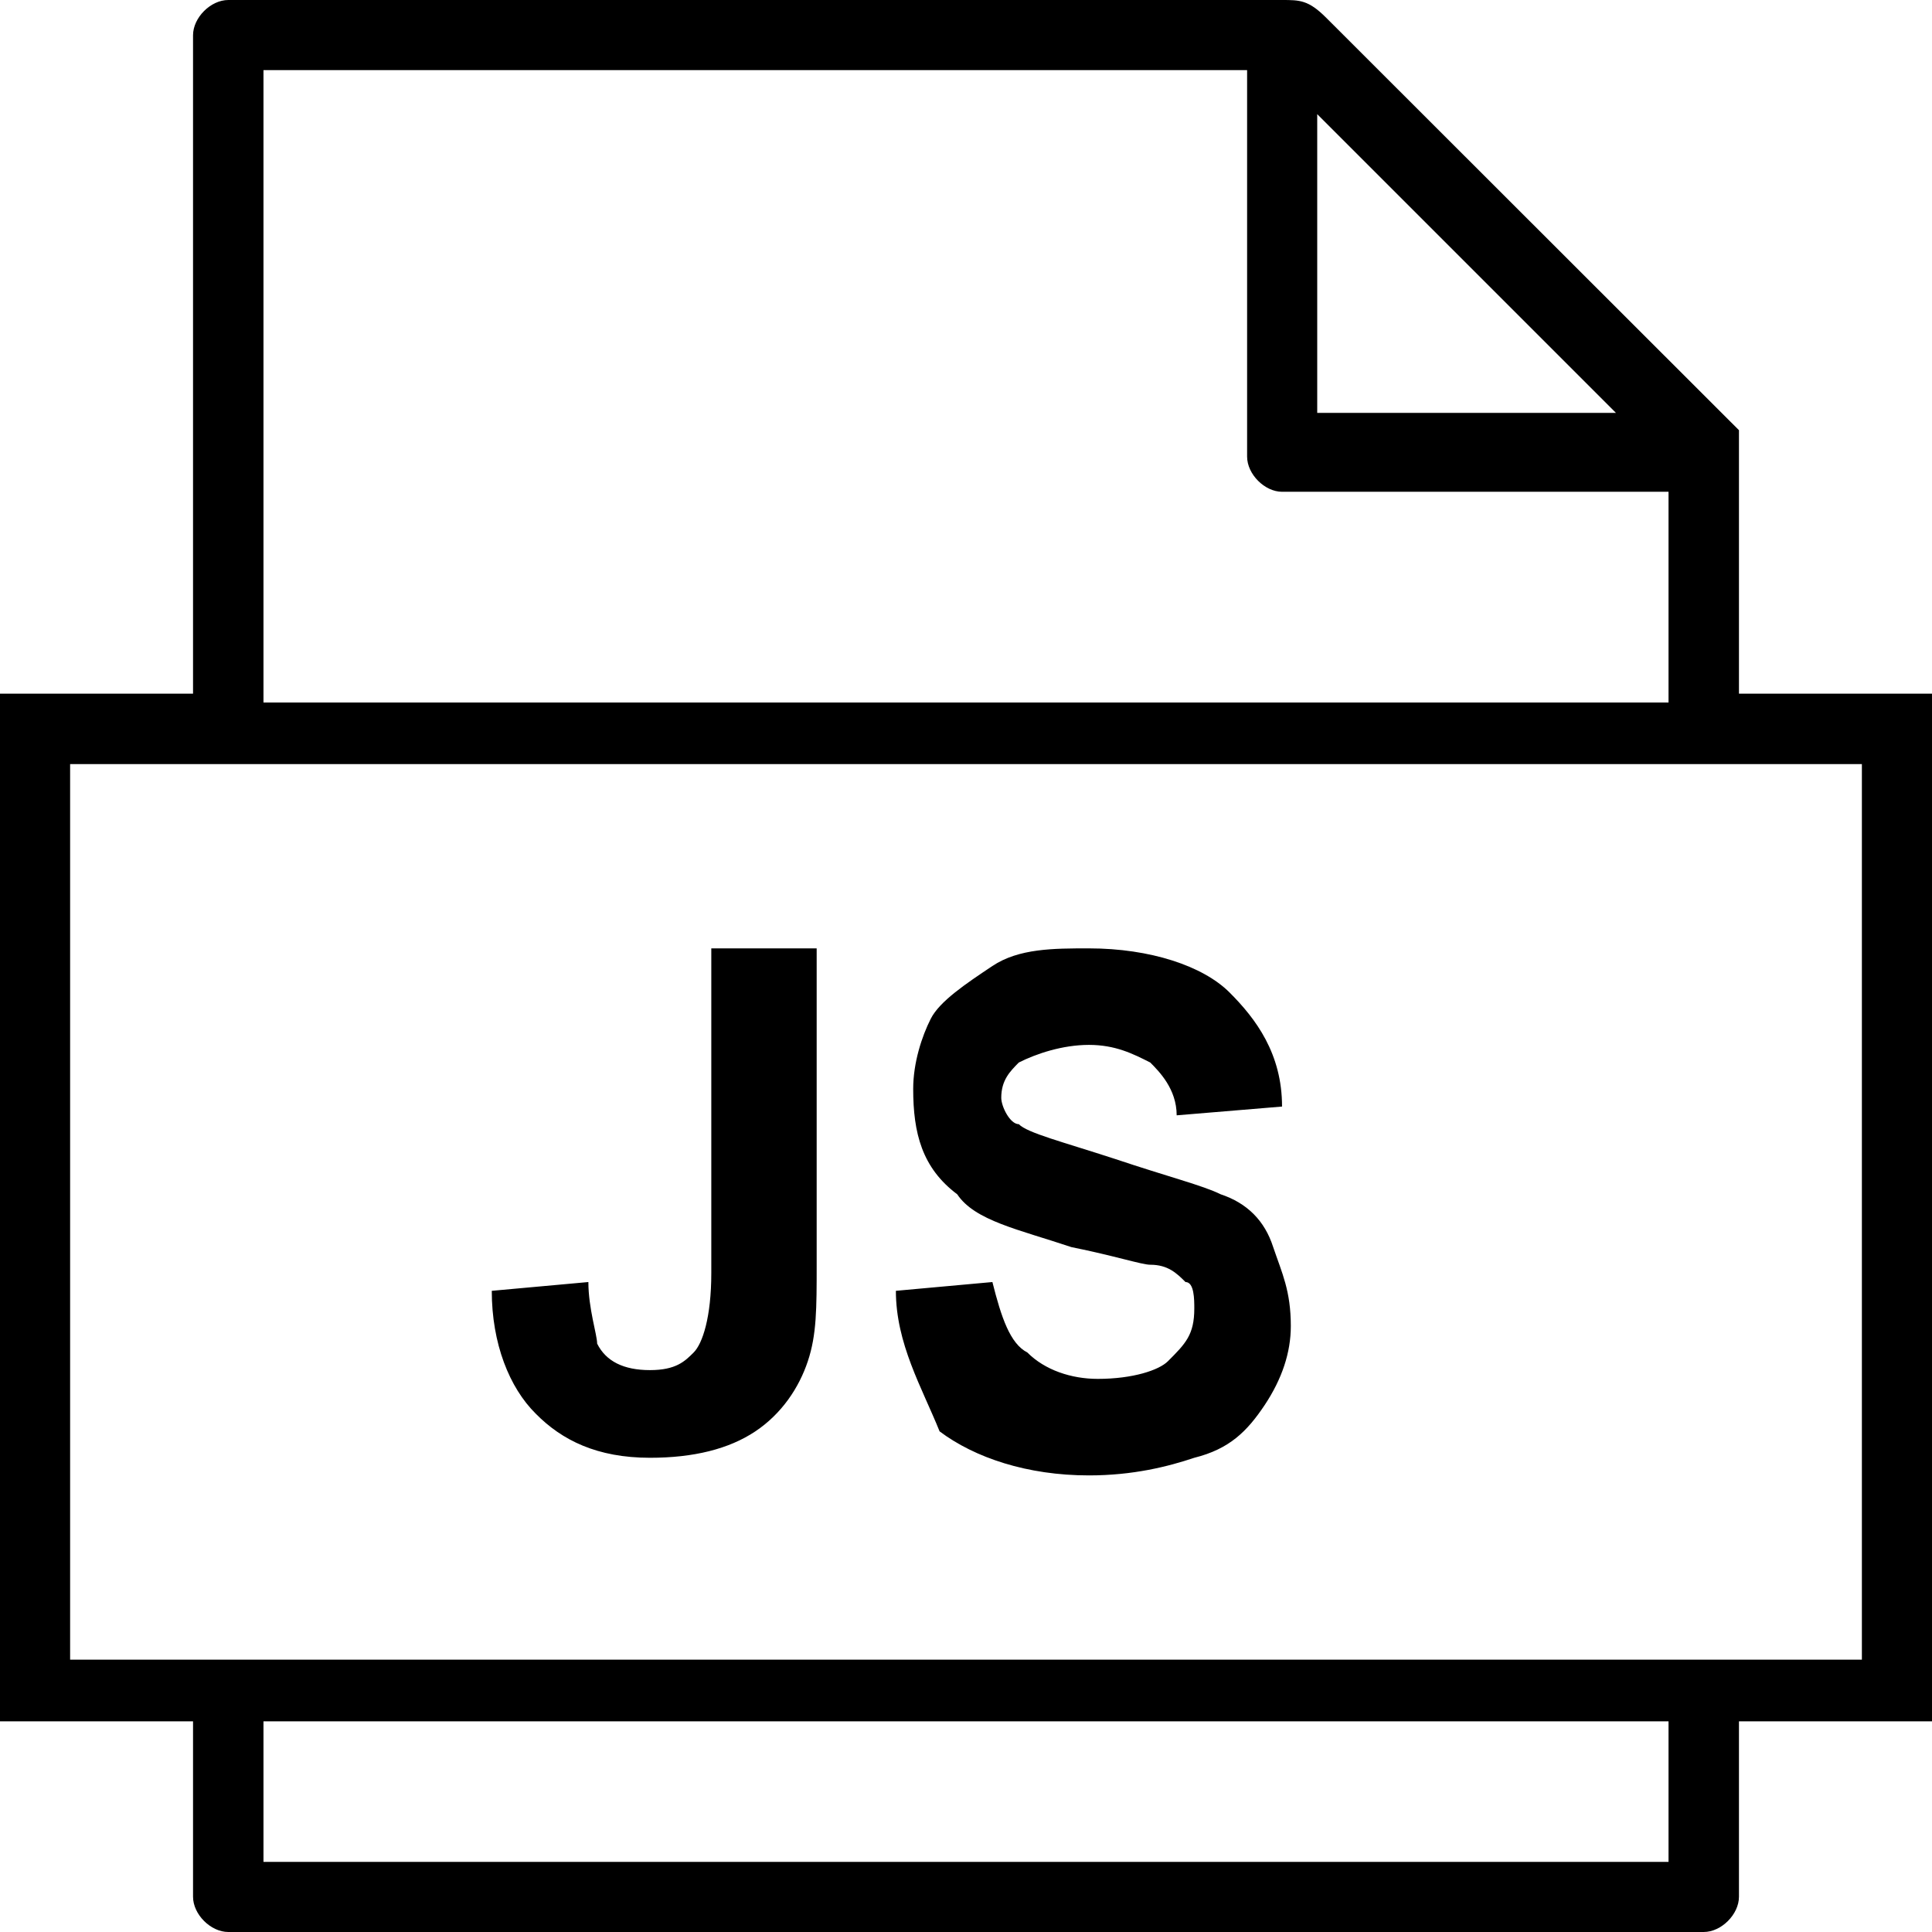 <?xml version="1.0" encoding="UTF-8"?>
<svg xmlns="http://www.w3.org/2000/svg" xmlns:xlink="http://www.w3.org/1999/xlink" width="24pt" height="24pt" viewBox="0 0 24 24" version="1.1">
<g id="surface1">
<path style=" stroke:none;fill-rule:nonzero;fill:rgb(0%,0%,0%);fill-opacity:1;" d="M 21.602 8.617 L 21.602 5.453 C 21.602 5.453 21.602 5.344 21.602 5.344 L 16.473 0.219 C 16.254 0 16.145 0 15.926 0 L 2.836 0 C 2.617 0 2.398 0.219 2.398 0.438 L 2.398 8.617 L 0 8.617 L 0 21.383 L 2.398 21.383 L 2.398 23.562 C 2.398 23.781 2.617 24 2.836 24 L 21.164 24 C 21.383 24 21.602 23.781 21.602 23.562 L 21.602 21.383 L 24 21.383 L 24 8.617 Z M 16.363 1.418 L 20.074 5.129 L 16.363 5.129 Z M 3.273 0.871 L 15.492 0.871 L 15.492 5.672 C 15.492 5.891 15.711 6.109 15.926 6.109 L 20.727 6.109 L 20.727 8.727 L 3.273 8.727 Z M 20.727 23.129 L 3.273 23.129 L 3.273 21.383 L 20.727 21.383 Z M 23.129 20.617 L 0.871 20.617 L 0.871 9.492 L 23.129 9.492 Z M 8.836 11.781 L 10.145 11.781 L 10.145 15.711 C 10.145 16.254 10.145 16.582 10.035 16.91 C 9.926 17.238 9.711 17.562 9.383 17.781 C 9.055 18 8.617 18.109 8.074 18.109 C 7.418 18.109 6.98 17.891 6.656 17.562 C 6.328 17.238 6.109 16.691 6.109 16.035 L 7.309 15.926 C 7.309 16.254 7.418 16.582 7.418 16.691 C 7.527 16.91 7.746 17.02 8.074 17.02 C 8.398 17.02 8.508 16.91 8.617 16.801 C 8.727 16.691 8.836 16.363 8.836 15.816 Z M 11.129 16.035 L 12.328 15.926 C 12.438 16.363 12.547 16.691 12.762 16.801 C 12.98 17.02 13.309 17.129 13.637 17.129 C 14.074 17.129 14.398 17.02 14.508 16.91 C 14.727 16.691 14.836 16.582 14.836 16.254 C 14.836 16.145 14.836 15.926 14.727 15.926 C 14.617 15.816 14.508 15.711 14.289 15.711 C 14.184 15.711 13.855 15.602 13.309 15.492 C 12.656 15.273 12.109 15.164 11.891 14.836 C 11.453 14.508 11.344 14.074 11.344 13.527 C 11.344 13.199 11.453 12.871 11.562 12.656 C 11.672 12.438 12 12.219 12.328 12 C 12.656 11.781 13.09 11.781 13.527 11.781 C 14.289 11.781 14.945 12 15.273 12.328 C 15.602 12.656 15.926 13.09 15.926 13.746 L 14.617 13.855 C 14.617 13.527 14.398 13.309 14.289 13.199 C 14.074 13.09 13.855 12.98 13.527 12.98 C 13.199 12.98 12.871 13.09 12.656 13.199 C 12.547 13.309 12.438 13.418 12.438 13.637 C 12.438 13.746 12.547 13.965 12.656 13.965 C 12.762 14.074 13.199 14.184 13.855 14.398 C 14.508 14.617 14.945 14.727 15.164 14.836 C 15.492 14.945 15.711 15.164 15.816 15.492 C 15.926 15.816 16.035 16.035 16.035 16.473 C 16.035 16.801 15.926 17.129 15.711 17.453 C 15.492 17.781 15.273 18 14.836 18.109 C 14.508 18.219 14.074 18.328 13.527 18.328 C 12.762 18.328 12.109 18.109 11.672 17.781 C 11.453 17.238 11.129 16.691 11.129 16.035 Z M 11.129 16.035 "/>
</g>
</svg>
